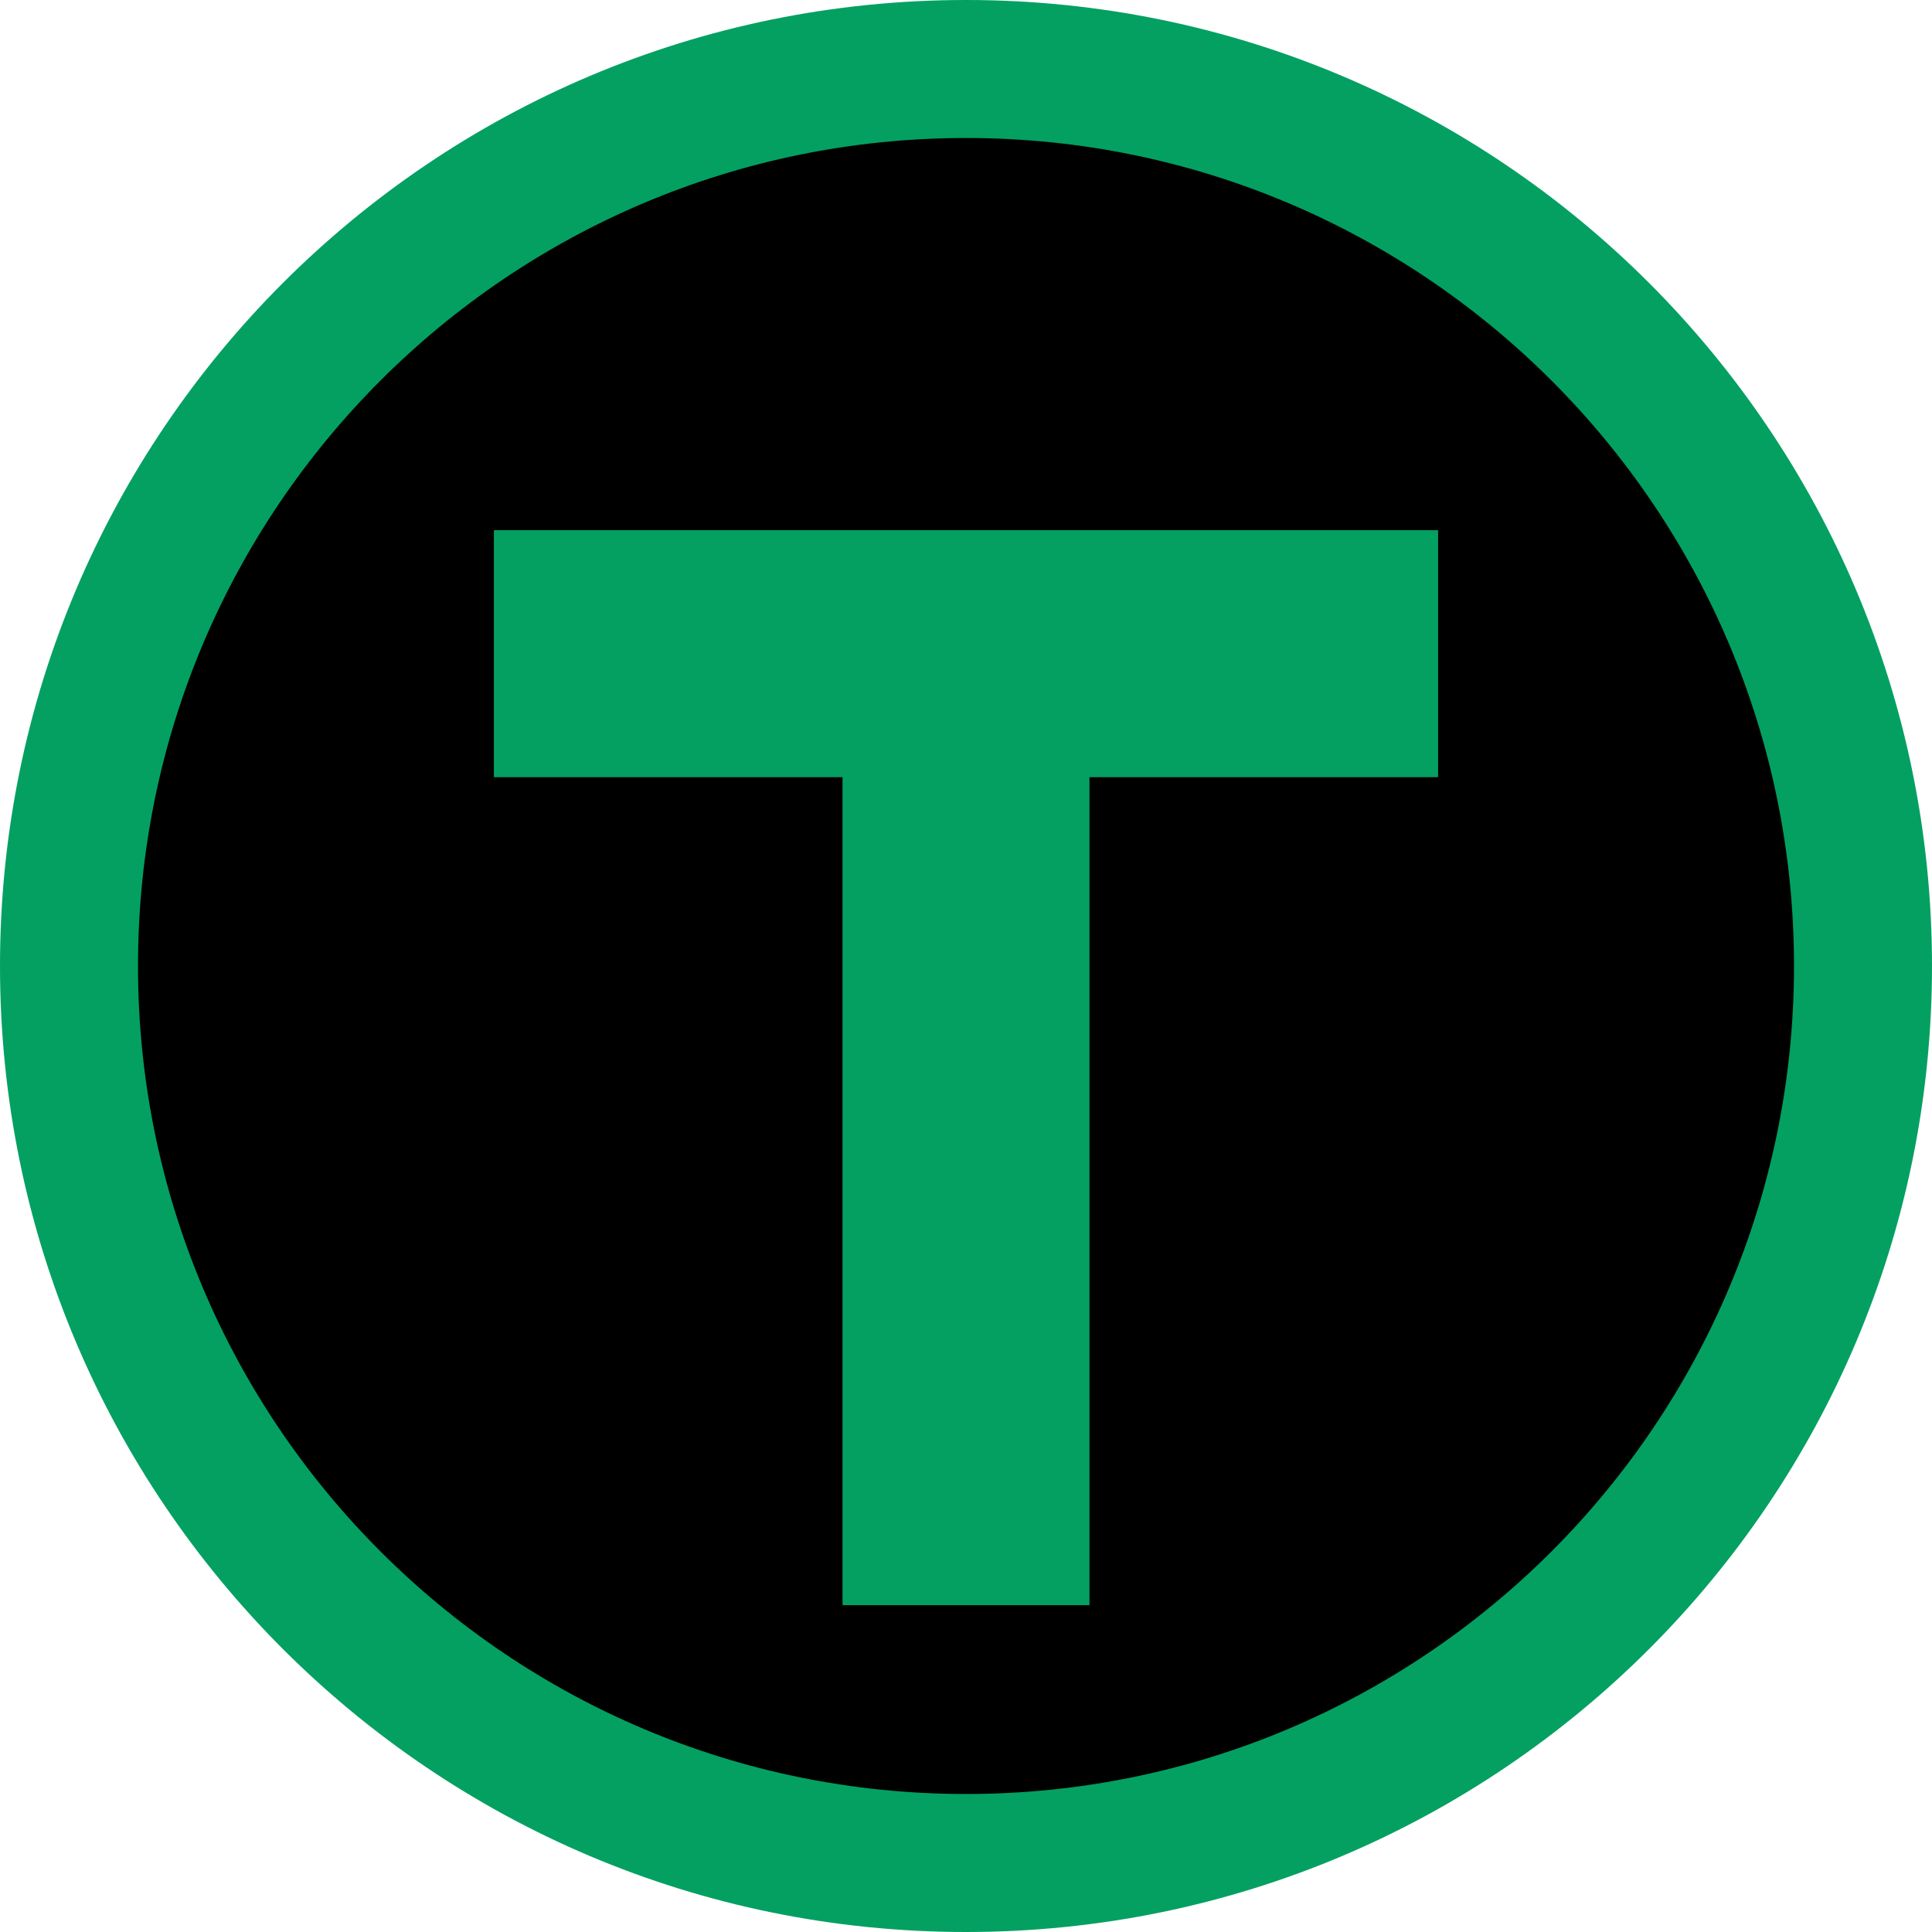 <svg height="2500" width="2500" xmlns="http://www.w3.org/2000/svg" viewBox="0 0 512 512">
	<g fill="none" fill-rule="evenodd">
		<circle cx="256.962" cy="256.962" fill="#000000" r="237.714"/>
		<path d="M256 512C114.615 512 0 397.385 0 256S114.615 0 256 0s256 114.615 256 256-114.615 256-256 256zm0-36.571c121.187 0 219.429-98.242 219.429-219.429S377.187 36.571 256 36.571 36.571 134.813 36.571 256 134.813 475.429 256 475.429zm32.722-269.474v219.428h-65.444V205.955h-92.39V140.51h250.225v65.444z" fill="#03A062"/>
	</g>
</svg>
